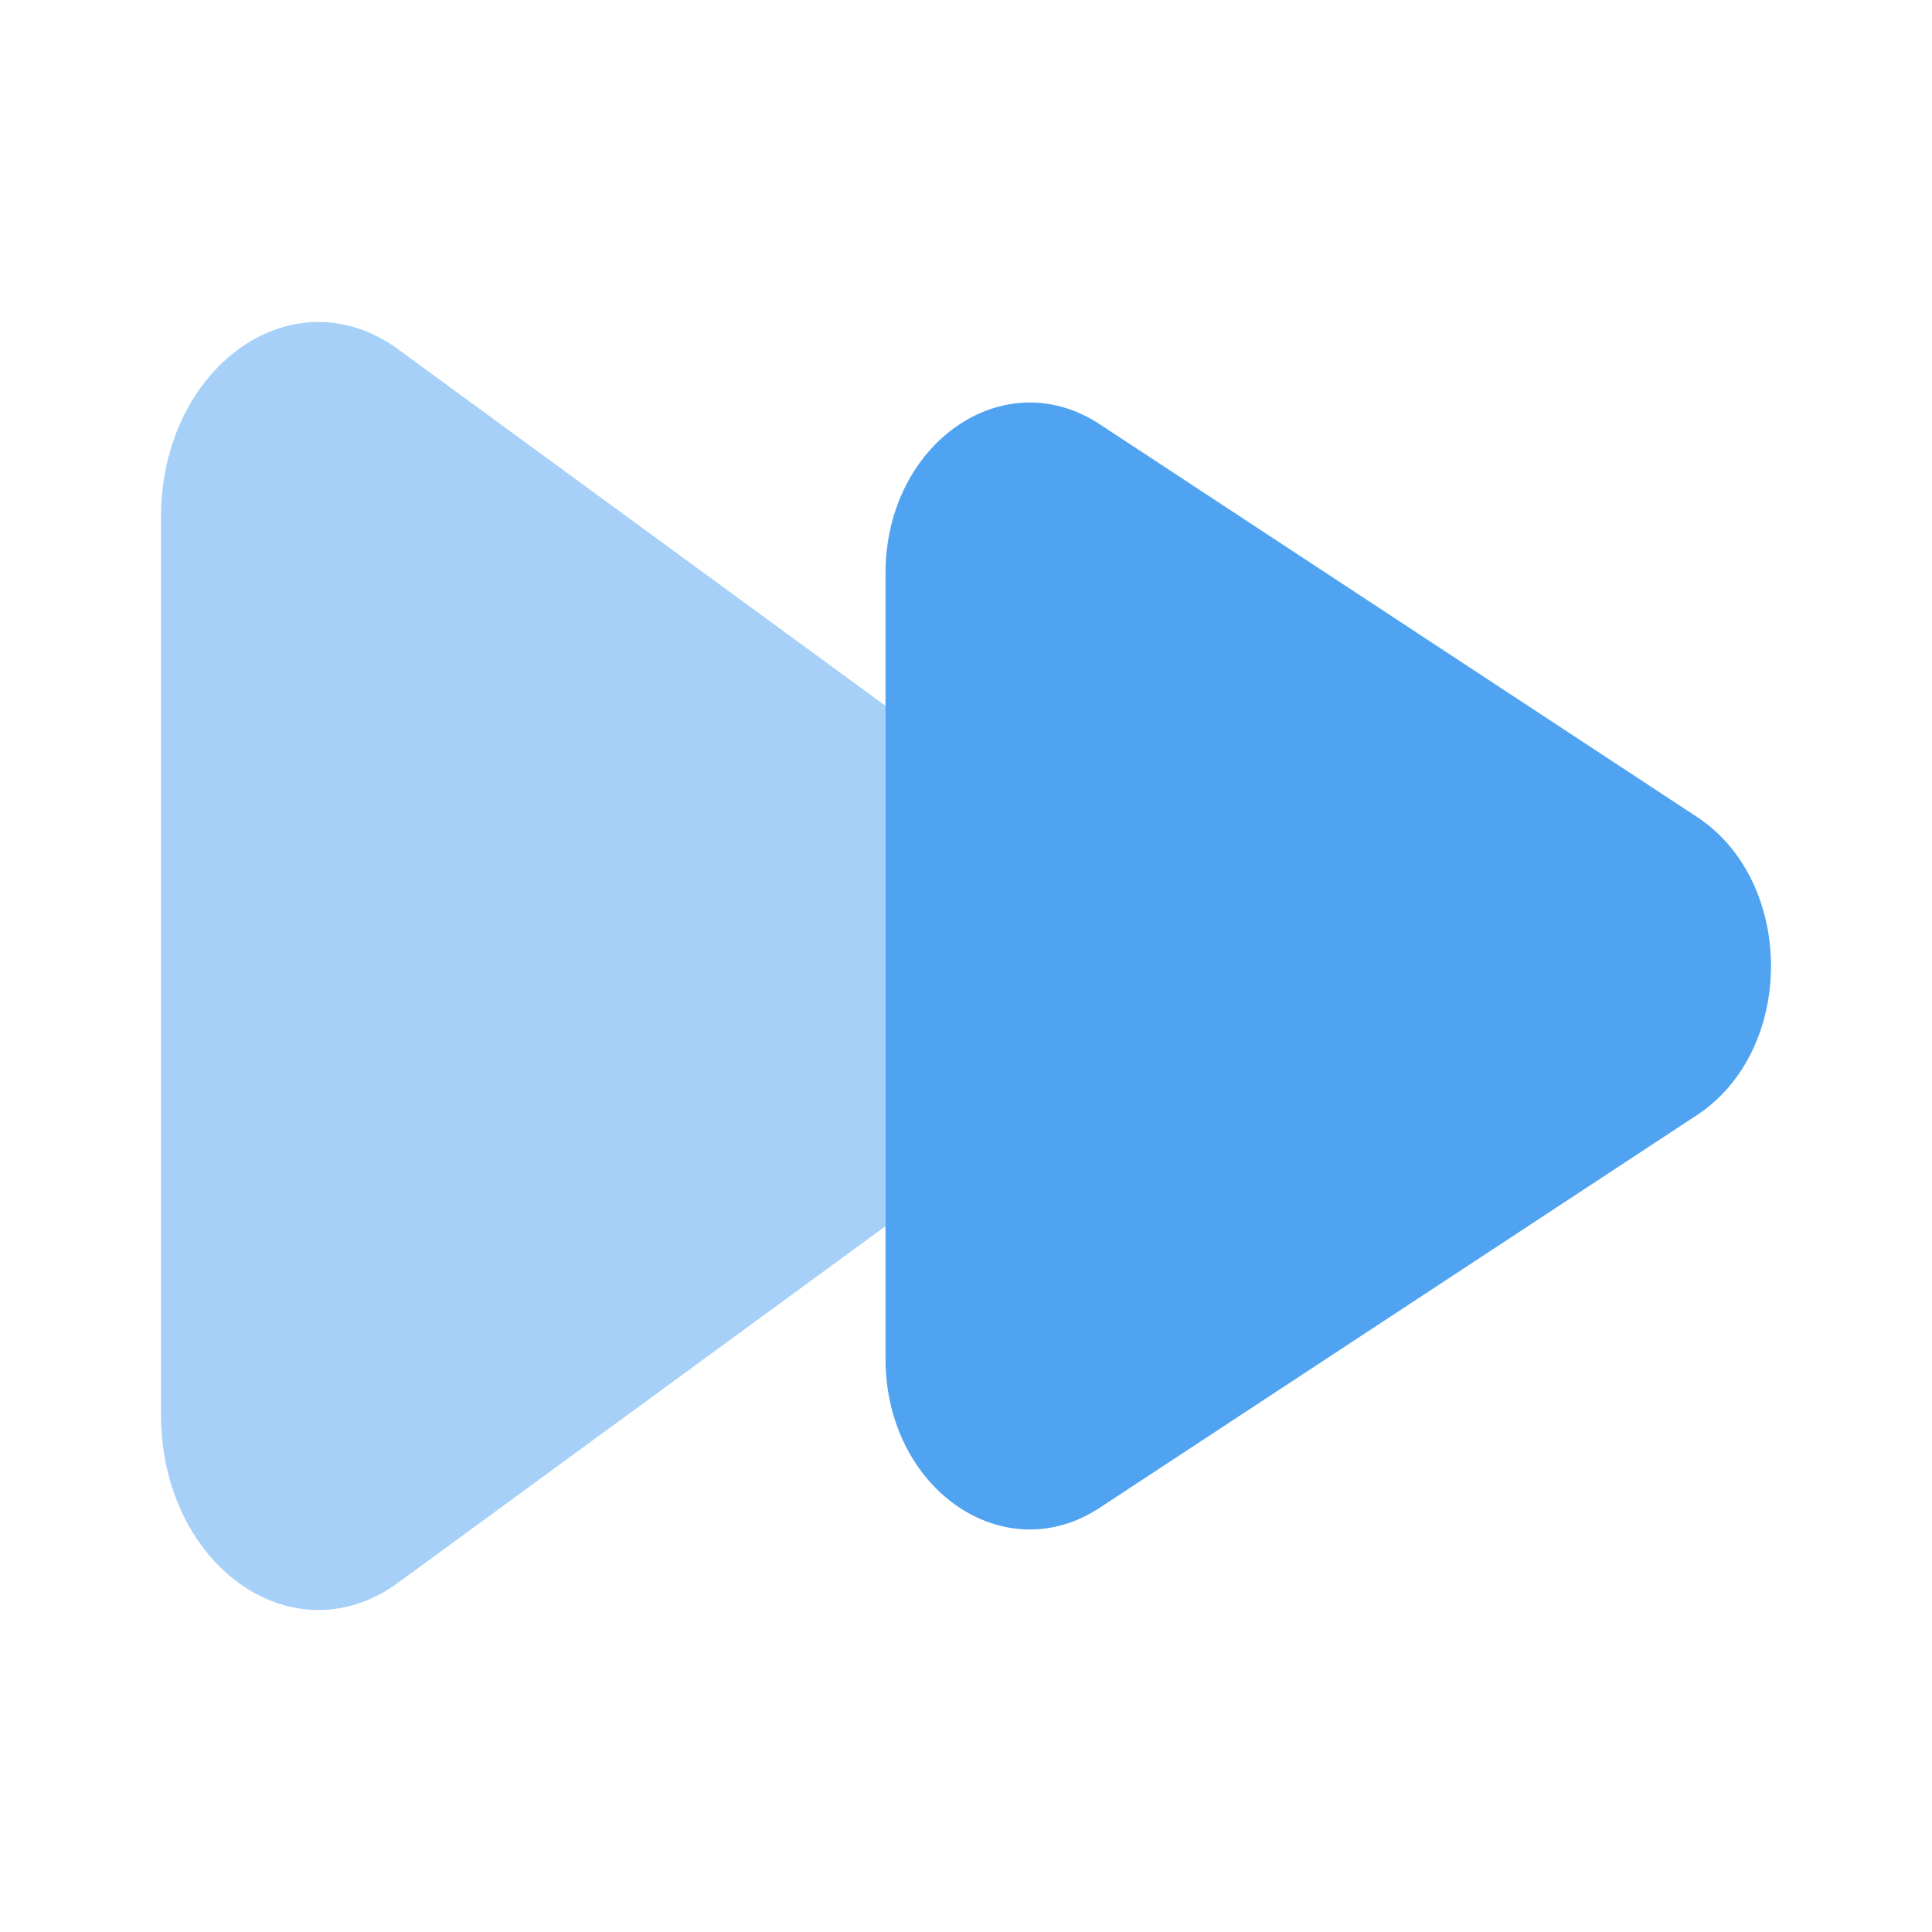 <?xml version="1.0" encoding="utf-8"?><!-- Uploaded to: SVG Repo, www.svgrepo.com, Generator: SVG Repo Mixer Tools -->
<svg width="800px" height="800px" viewBox="0 0 24 24" fill="none" xmlns="http://www.w3.org/2000/svg">
<path opacity="0.5" fill-rule="evenodd" clip-rule="evenodd" d="M2 6.426L2 17.574C2 19.421 3.601 20.589 4.903 19.692L11 15.232V8.768L4.903 4.308C3.601 3.411 2 4.579 2 6.426Z" fill="#4fa3f1"/>
<path d="M11 7.123L11 8.768V15.232V16.877C11 18.493 12.467 19.515 13.661 18.73L21.079 13.853C22.307 13.046 22.307 10.954 21.079 10.147L13.661 5.27C12.467 4.485 11 5.507 11 7.123Z" fill="#4fa3f1"/>
</svg>